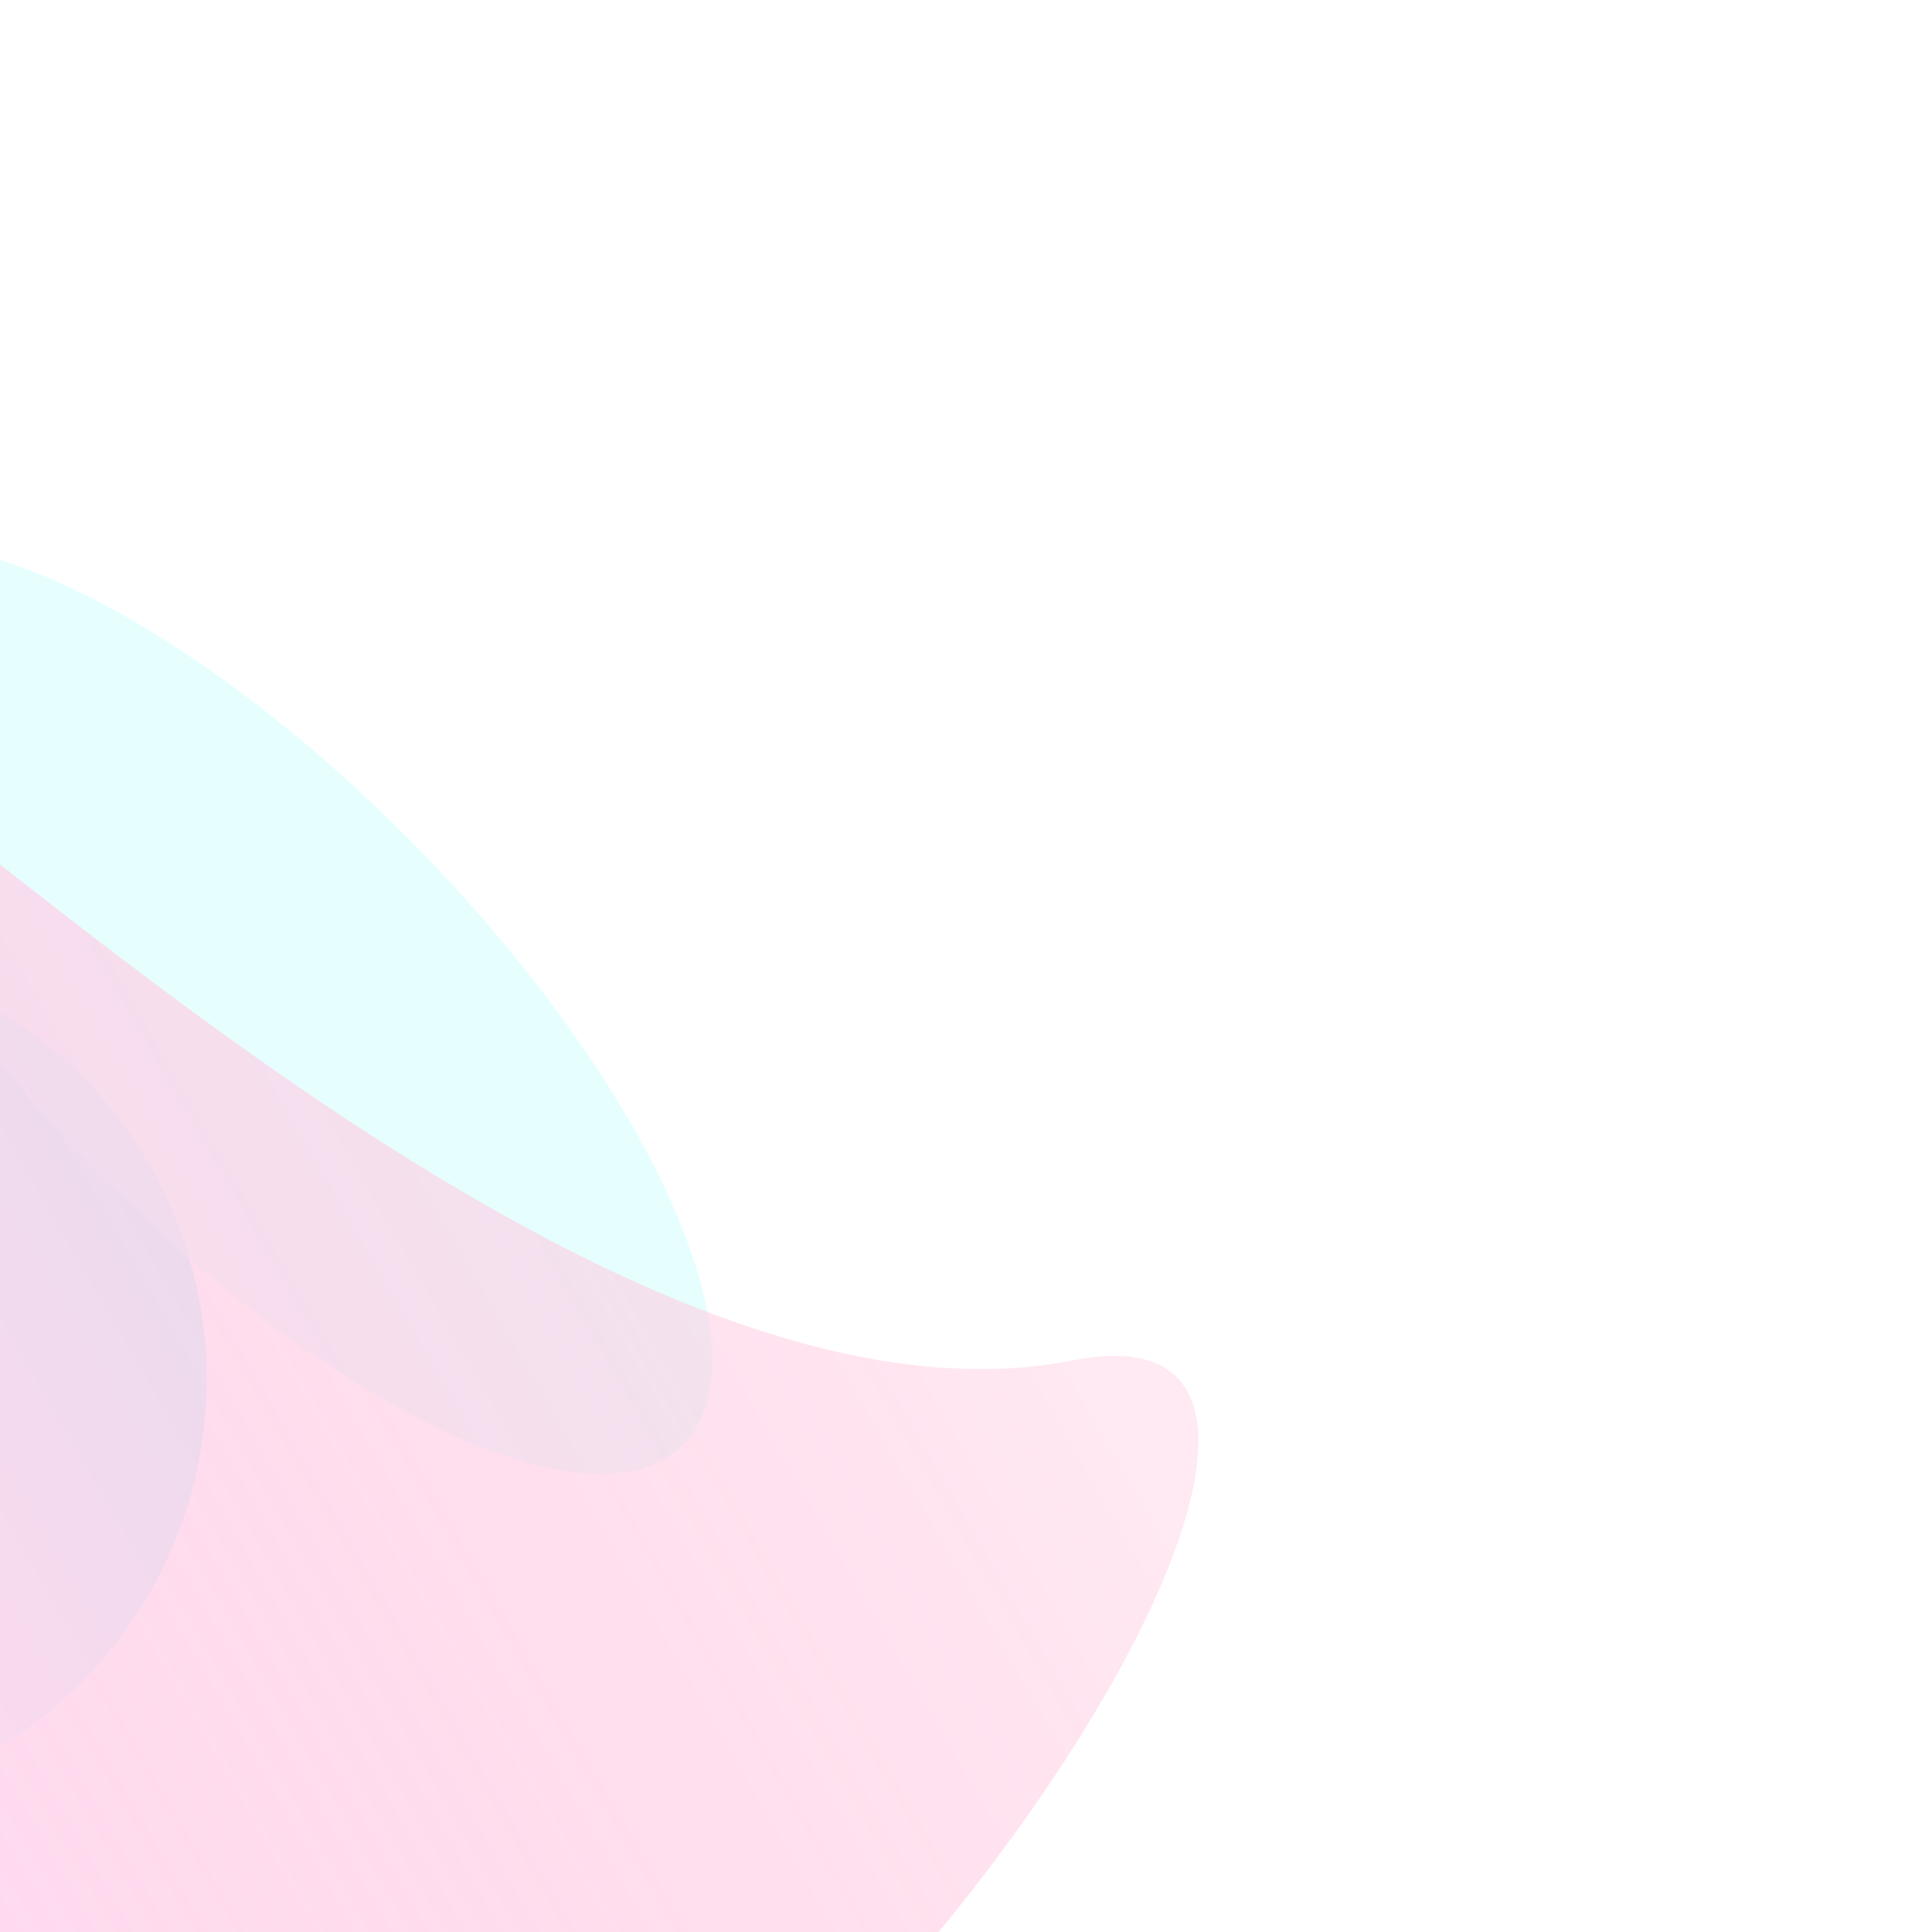 <svg width="1305" height="1315" viewBox="0 0 1305 1315" fill="none" xmlns="http://www.w3.org/2000/svg">
<g opacity="0.25">
<g style="mix-blend-mode:screen" filter="url(#filter0_f_27_566)">
<circle cx="-151.653" cy="938.714" r="292.342" transform="rotate(60 -151.653 938.714)" fill="#00E5FF"/>
</g>
<g style="mix-blend-mode:screen" opacity="0.6" filter="url(#filter1_f_27_566)">
<ellipse cx="174.795" cy="686.922" rx="414.731" ry="155.051" transform="rotate(45.743 174.795 686.922)" fill="#58FFF5"/>
</g>
<g style="mix-blend-mode:screen" filter="url(#filter2_f_27_566)">
<path d="M-133.447 491.527C-26.64 544.179 416.084 987.507 729.994 925.92C1043.9 864.332 416.684 1751.03 130.573 1585.92C-153.17 1422.18 -240.255 438.875 -133.447 491.527Z" fill="url(#paint0_linear_27_566)"/>
</g>
</g>
<defs>
<filter id="filter0_f_27_566" x="-904.043" y="186.323" width="1504.78" height="1504.78" filterUnits="userSpaceOnUse" color-interpolation-filters="sRGB">
<feFlood flood-opacity="0" result="BackgroundImageFix"/>
<feBlend mode="normal" in="SourceGraphic" in2="BackgroundImageFix" result="shape"/>
<feGaussianBlur stdDeviation="230" result="effect1_foregroundBlur_27_566"/>
</filter>
<filter id="filter1_f_27_566" x="-470.506" y="35.493" width="1290.6" height="1302.86" filterUnits="userSpaceOnUse" color-interpolation-filters="sRGB">
<feFlood flood-opacity="0" result="BackgroundImageFix"/>
<feBlend mode="normal" in="SourceGraphic" in2="BackgroundImageFix" result="shape"/>
<feGaussianBlur stdDeviation="167.606" result="effect1_foregroundBlur_27_566"/>
</filter>
<filter id="filter2_f_27_566" x="-666.299" y="0.708" width="1970.88" height="2094.53" filterUnits="userSpaceOnUse" color-interpolation-filters="sRGB">
<feFlood flood-opacity="0" result="BackgroundImageFix"/>
<feBlend mode="normal" in="SourceGraphic" in2="BackgroundImageFix" result="shape"/>
<feGaussianBlur stdDeviation="244.391" result="effect1_foregroundBlur_27_566"/>
</filter>
<linearGradient id="paint0_linear_27_566" x1="667.009" y1="702.198" x2="-150.819" y2="1174.37" gradientUnits="userSpaceOnUse">
<stop stop-color="#FF006B" stop-opacity="0.32"/>
<stop offset="1" stop-color="#FF6DC1"/>
</linearGradient>
</defs>
</svg>
